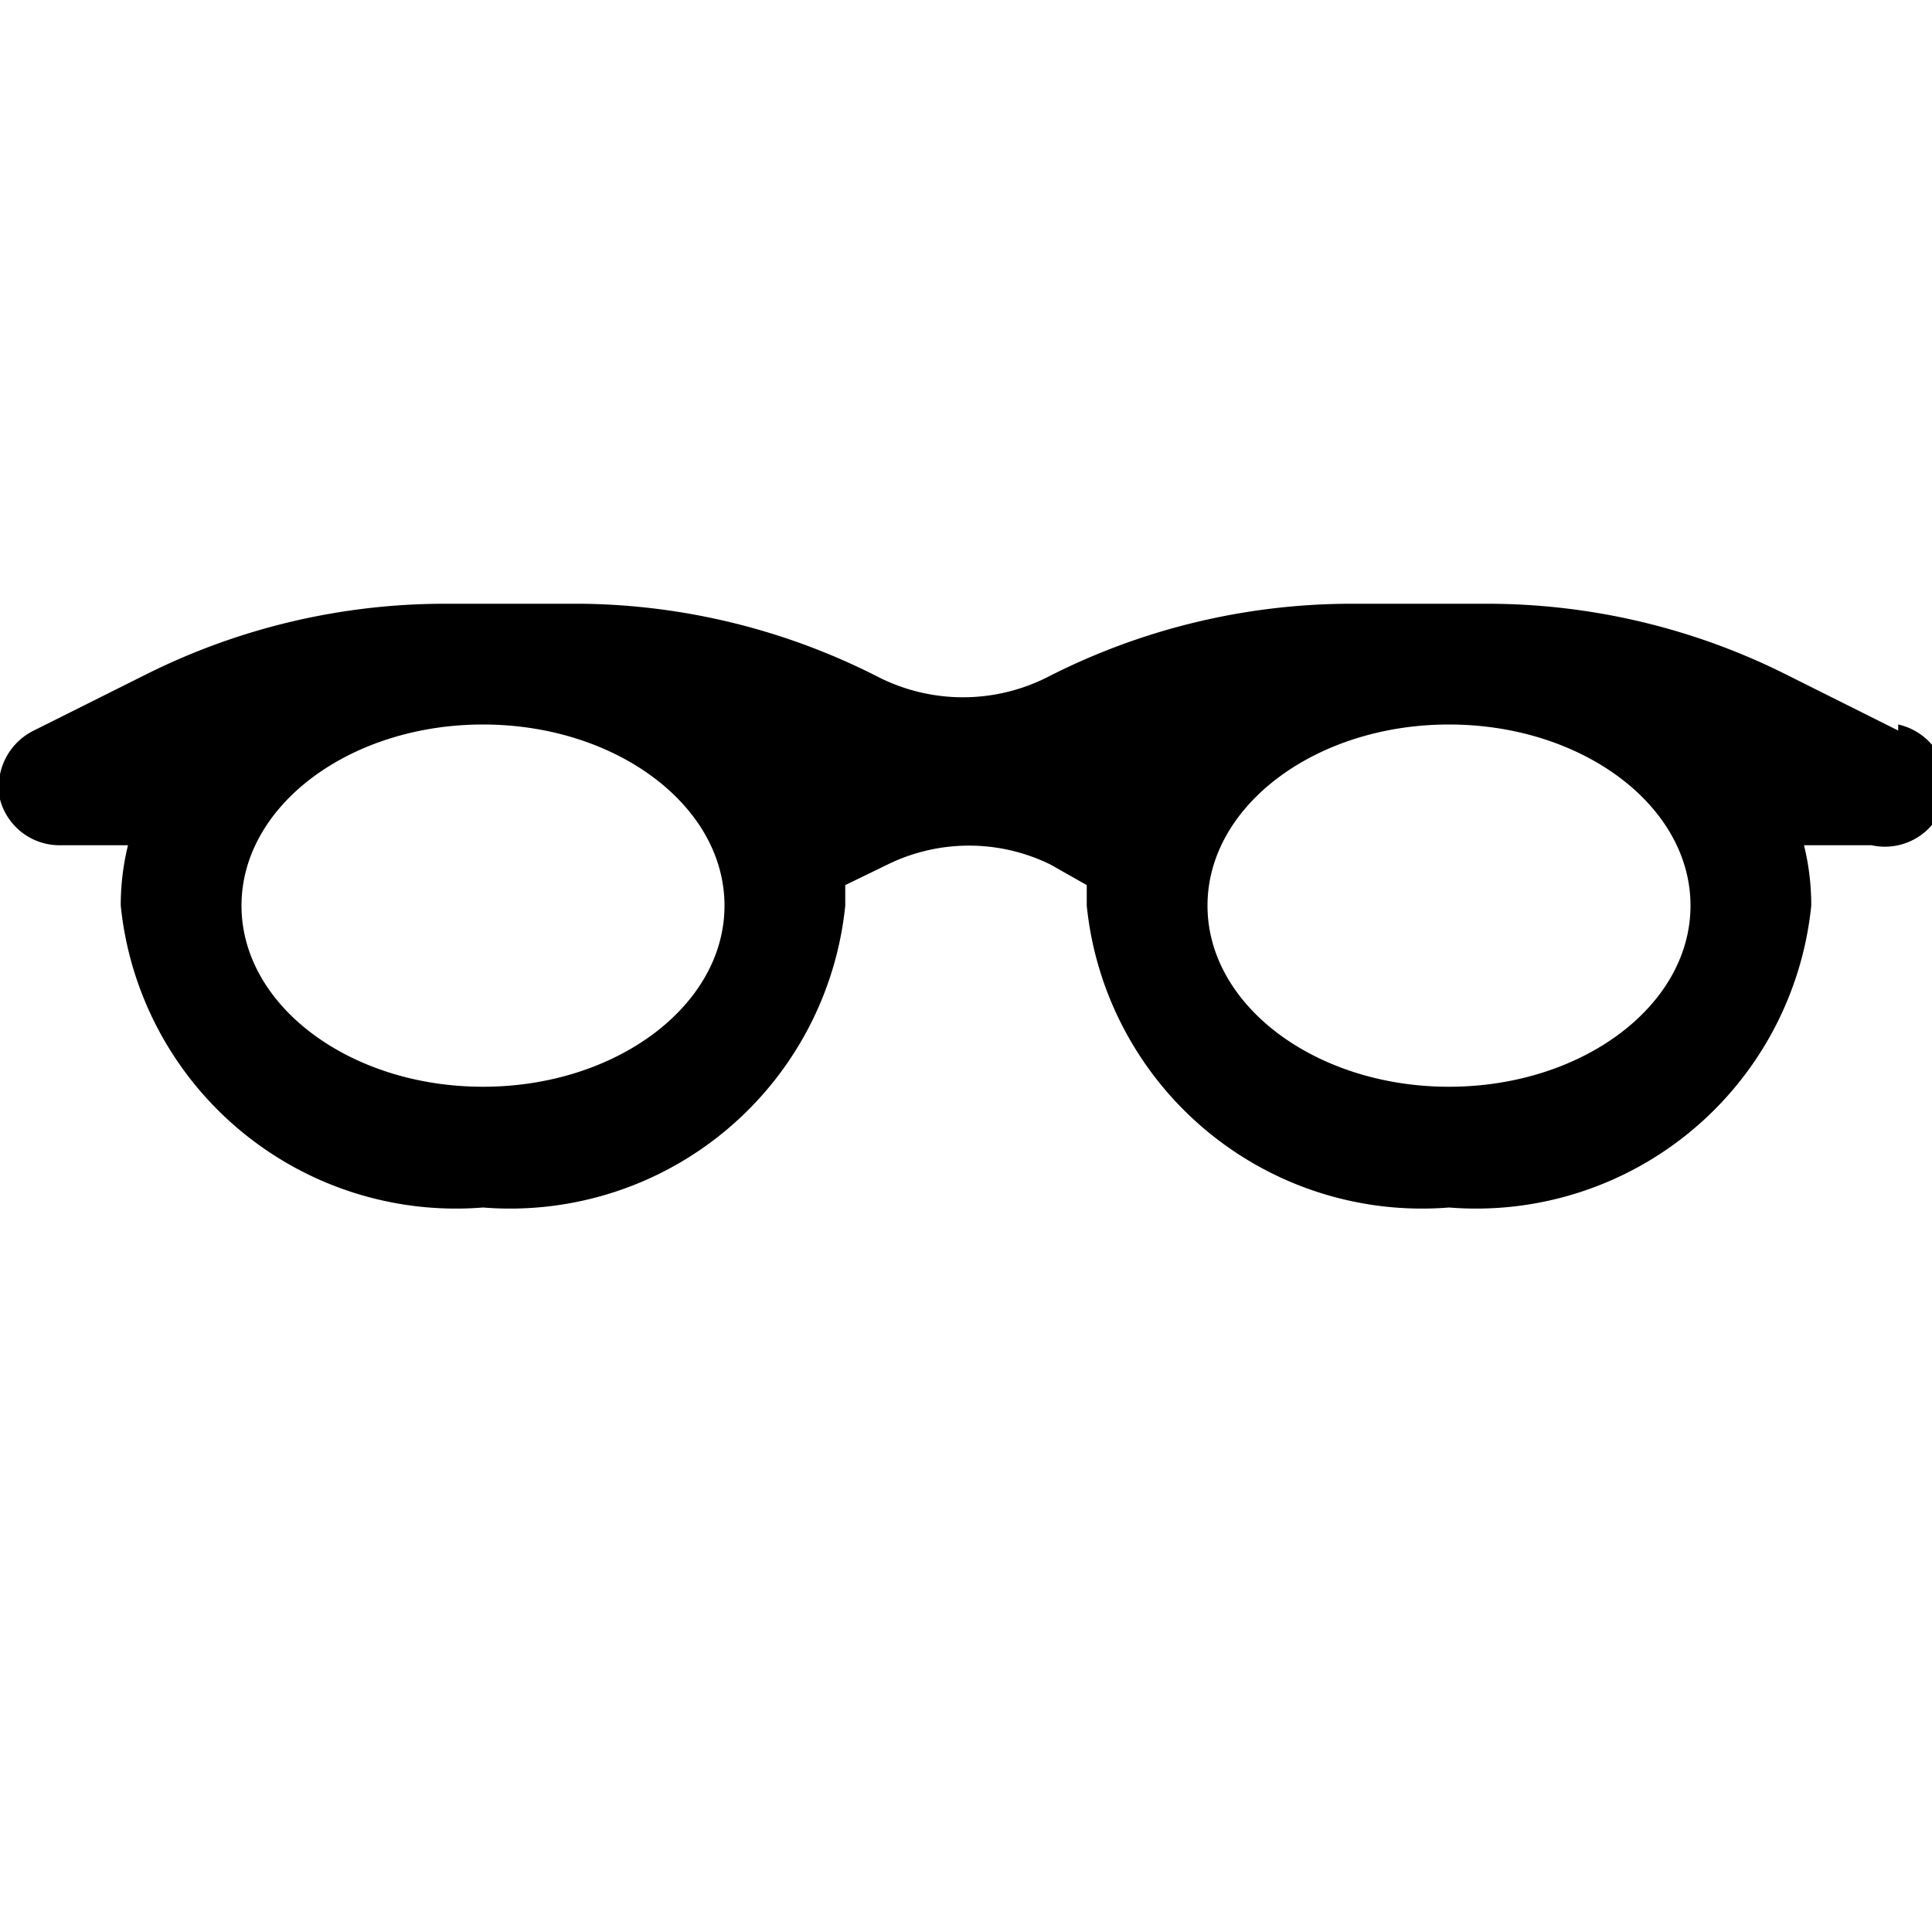 <svg id="ico-vision-16" xmlns="http://www.w3.org/2000/svg" width="16" height="16" viewBox="0 0 16 16"><path d="M15.72,6.05l-.94-.47A5.53,5.53,0,0,0,12.32,5H11.18a5.53,5.53,0,0,0-2.51.61,1.55,1.55,0,0,1-1.39,0A5.53,5.53,0,0,0,4.82,5H3.68a5.53,5.53,0,0,0-2.46.58l-.94.47A.52.52,0,0,0,0,6.62.51.51,0,0,0,.5,7h.56A2.07,2.07,0,0,0,1,7.5,2.79,2.79,0,0,0,4,10,2.79,2.79,0,0,0,7,7.5c0-.06,0-.12,0-.17l.35-.17a1.53,1.53,0,0,1,1.35,0L9,7.33s0,.11,0,.17A2.79,2.79,0,0,0,12,10a2.79,2.79,0,0,0,3-2.5,2.07,2.07,0,0,0-.06-.5h.56a.5.5,0,0,0,.22-1ZM4,9C2.9,9,2,8.33,2,7.5S2.9,6,4,6s2,.67,2,1.5S5.1,9,4,9Zm8,0c-1.1,0-2-.67-2-1.5S10.9,6,12,6s2,.67,2,1.5S13.1,9,12,9Z"/></svg>
